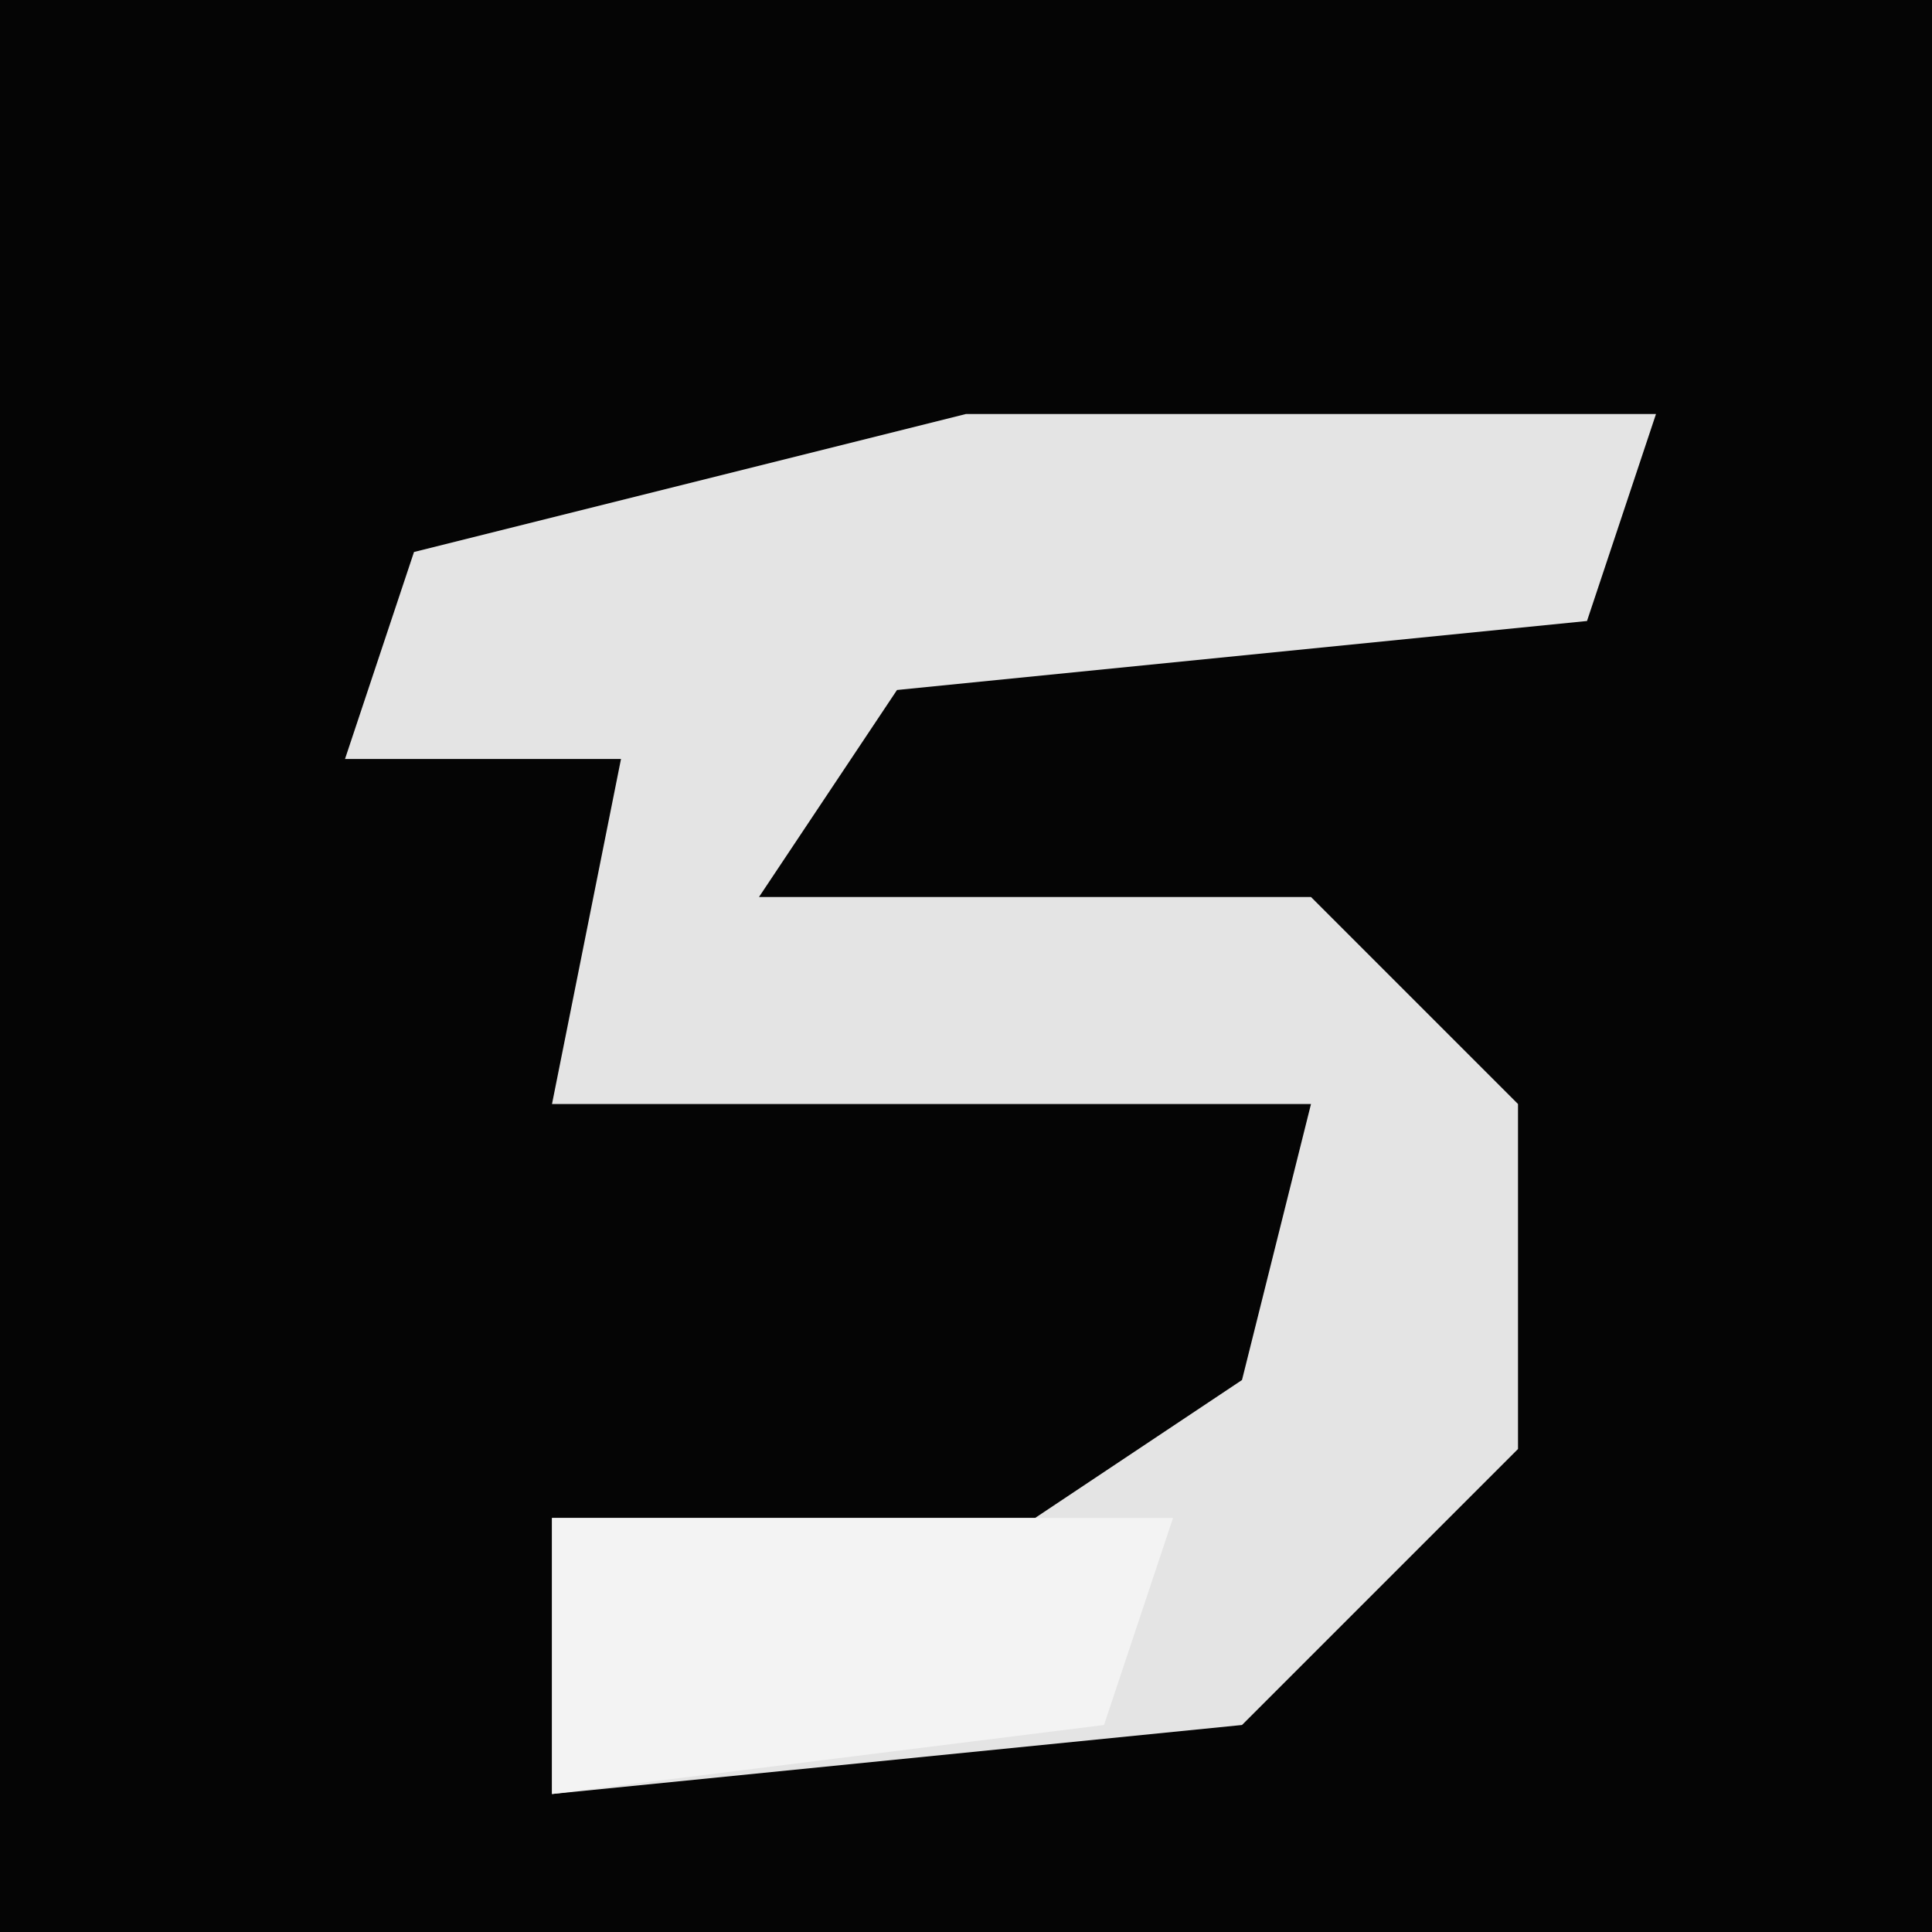 <?xml version="1.0" encoding="UTF-8"?>
<svg version="1.1" xmlns="http://www.w3.org/2000/svg" width="28" height="28">
<path d="M0,0 L28,0 L28,28 L0,28 Z " fill="#050505" transform="translate(0,0)"/>
<path d="M0,0 L10,0 L9,3 L-1,4 L-3,7 L5,7 L8,10 L8,15 L4,19 L-6,20 L-6,16 L1,16 L4,14 L5,10 L-6,10 L-5,5 L-9,5 L-8,2 Z " fill="#E4E4E4" transform="translate(14,6)"/>
<path d="M0,0 L9,0 L8,3 L0,4 Z " fill="#F3F3F3" transform="translate(8,22)"/>
</svg>
